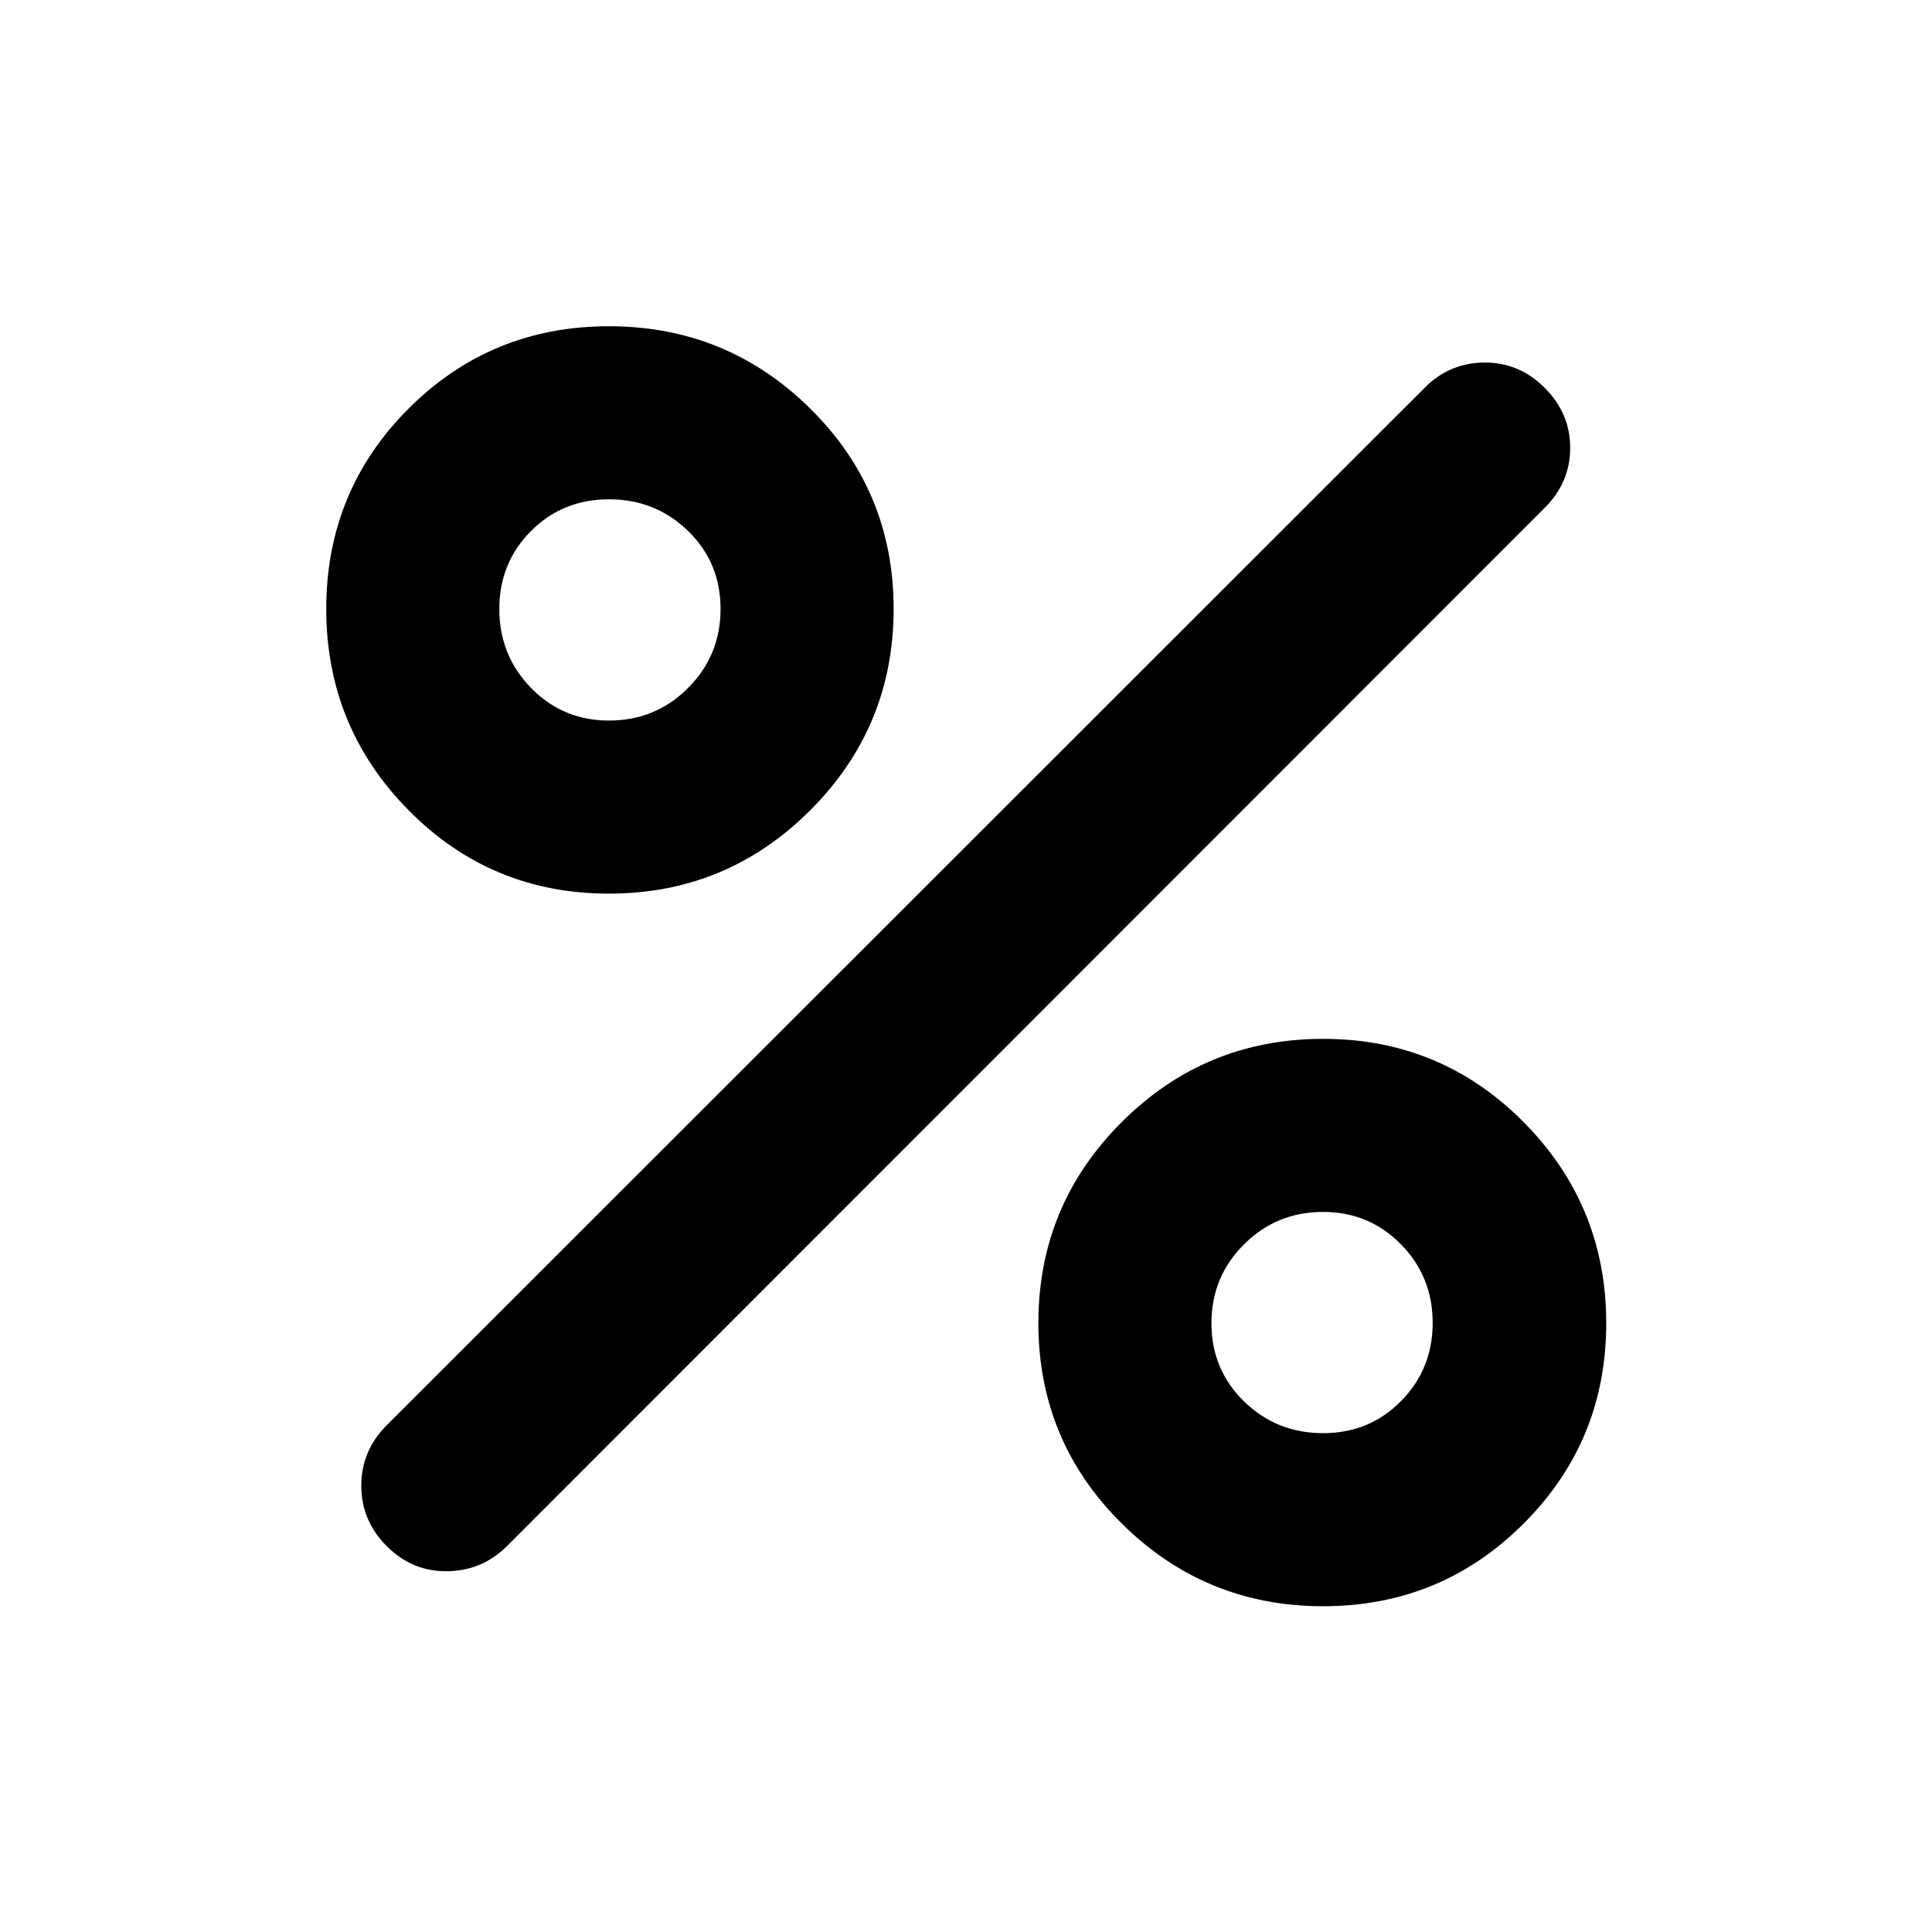 <svg xmlns="http://www.w3.org/2000/svg" height="24" viewBox="0 -960 960 960" width="24"><path d="M302.57-515.96q-58.61 0-99.54-41.43-40.92-41.43-40.92-100.04 0-58.61 40.92-99.54 40.93-40.92 99.54-40.92 58.61 0 100.04 40.92 41.43 40.93 41.43 99.54 0 58.61-41.43 100.04-41.43 41.43-100.04 41.43Zm.03-86q23.1 0 39.27-16.17t16.17-39.27q0-23.1-16.17-38.8-16.17-15.69-39.27-15.69t-38.8 15.8q-15.69 15.8-15.69 38.69 0 23.1 15.8 39.27t38.69 16.17Zm354.82 440.09q-58.54 0-100-41.08t-41.46-99.63q0-58.54 41.43-99.88 41.43-41.34 100.04-41.34 58.61 0 99.66 41.38 41.04 41.38 41.04 99.92t-41.08 99.59q-41.08 41.04-99.63 41.04Zm-.02-86q23.1 0 38.8-15.98 15.69-15.97 15.69-38.79 0-23.03-15.8-39.1-15.8-16.06-38.69-16.06-23.1 0-39.27 16.12t-16.17 39.15q0 23.03 16.17 38.85 16.17 15.81 39.27 15.81ZM192.2-191.7q-12.68-12.67-12.68-30.07t12.68-30.08l515.93-515.69q12.17-12.18 29.46-12.31 17.28-.13 29.95 12.55 12.68 12.67 12.68 29.83 0 17.17-12.68 29.84L251.85-191.7q-12.18 12.18-29.58 12.43T192.2-191.7Z"/></svg>